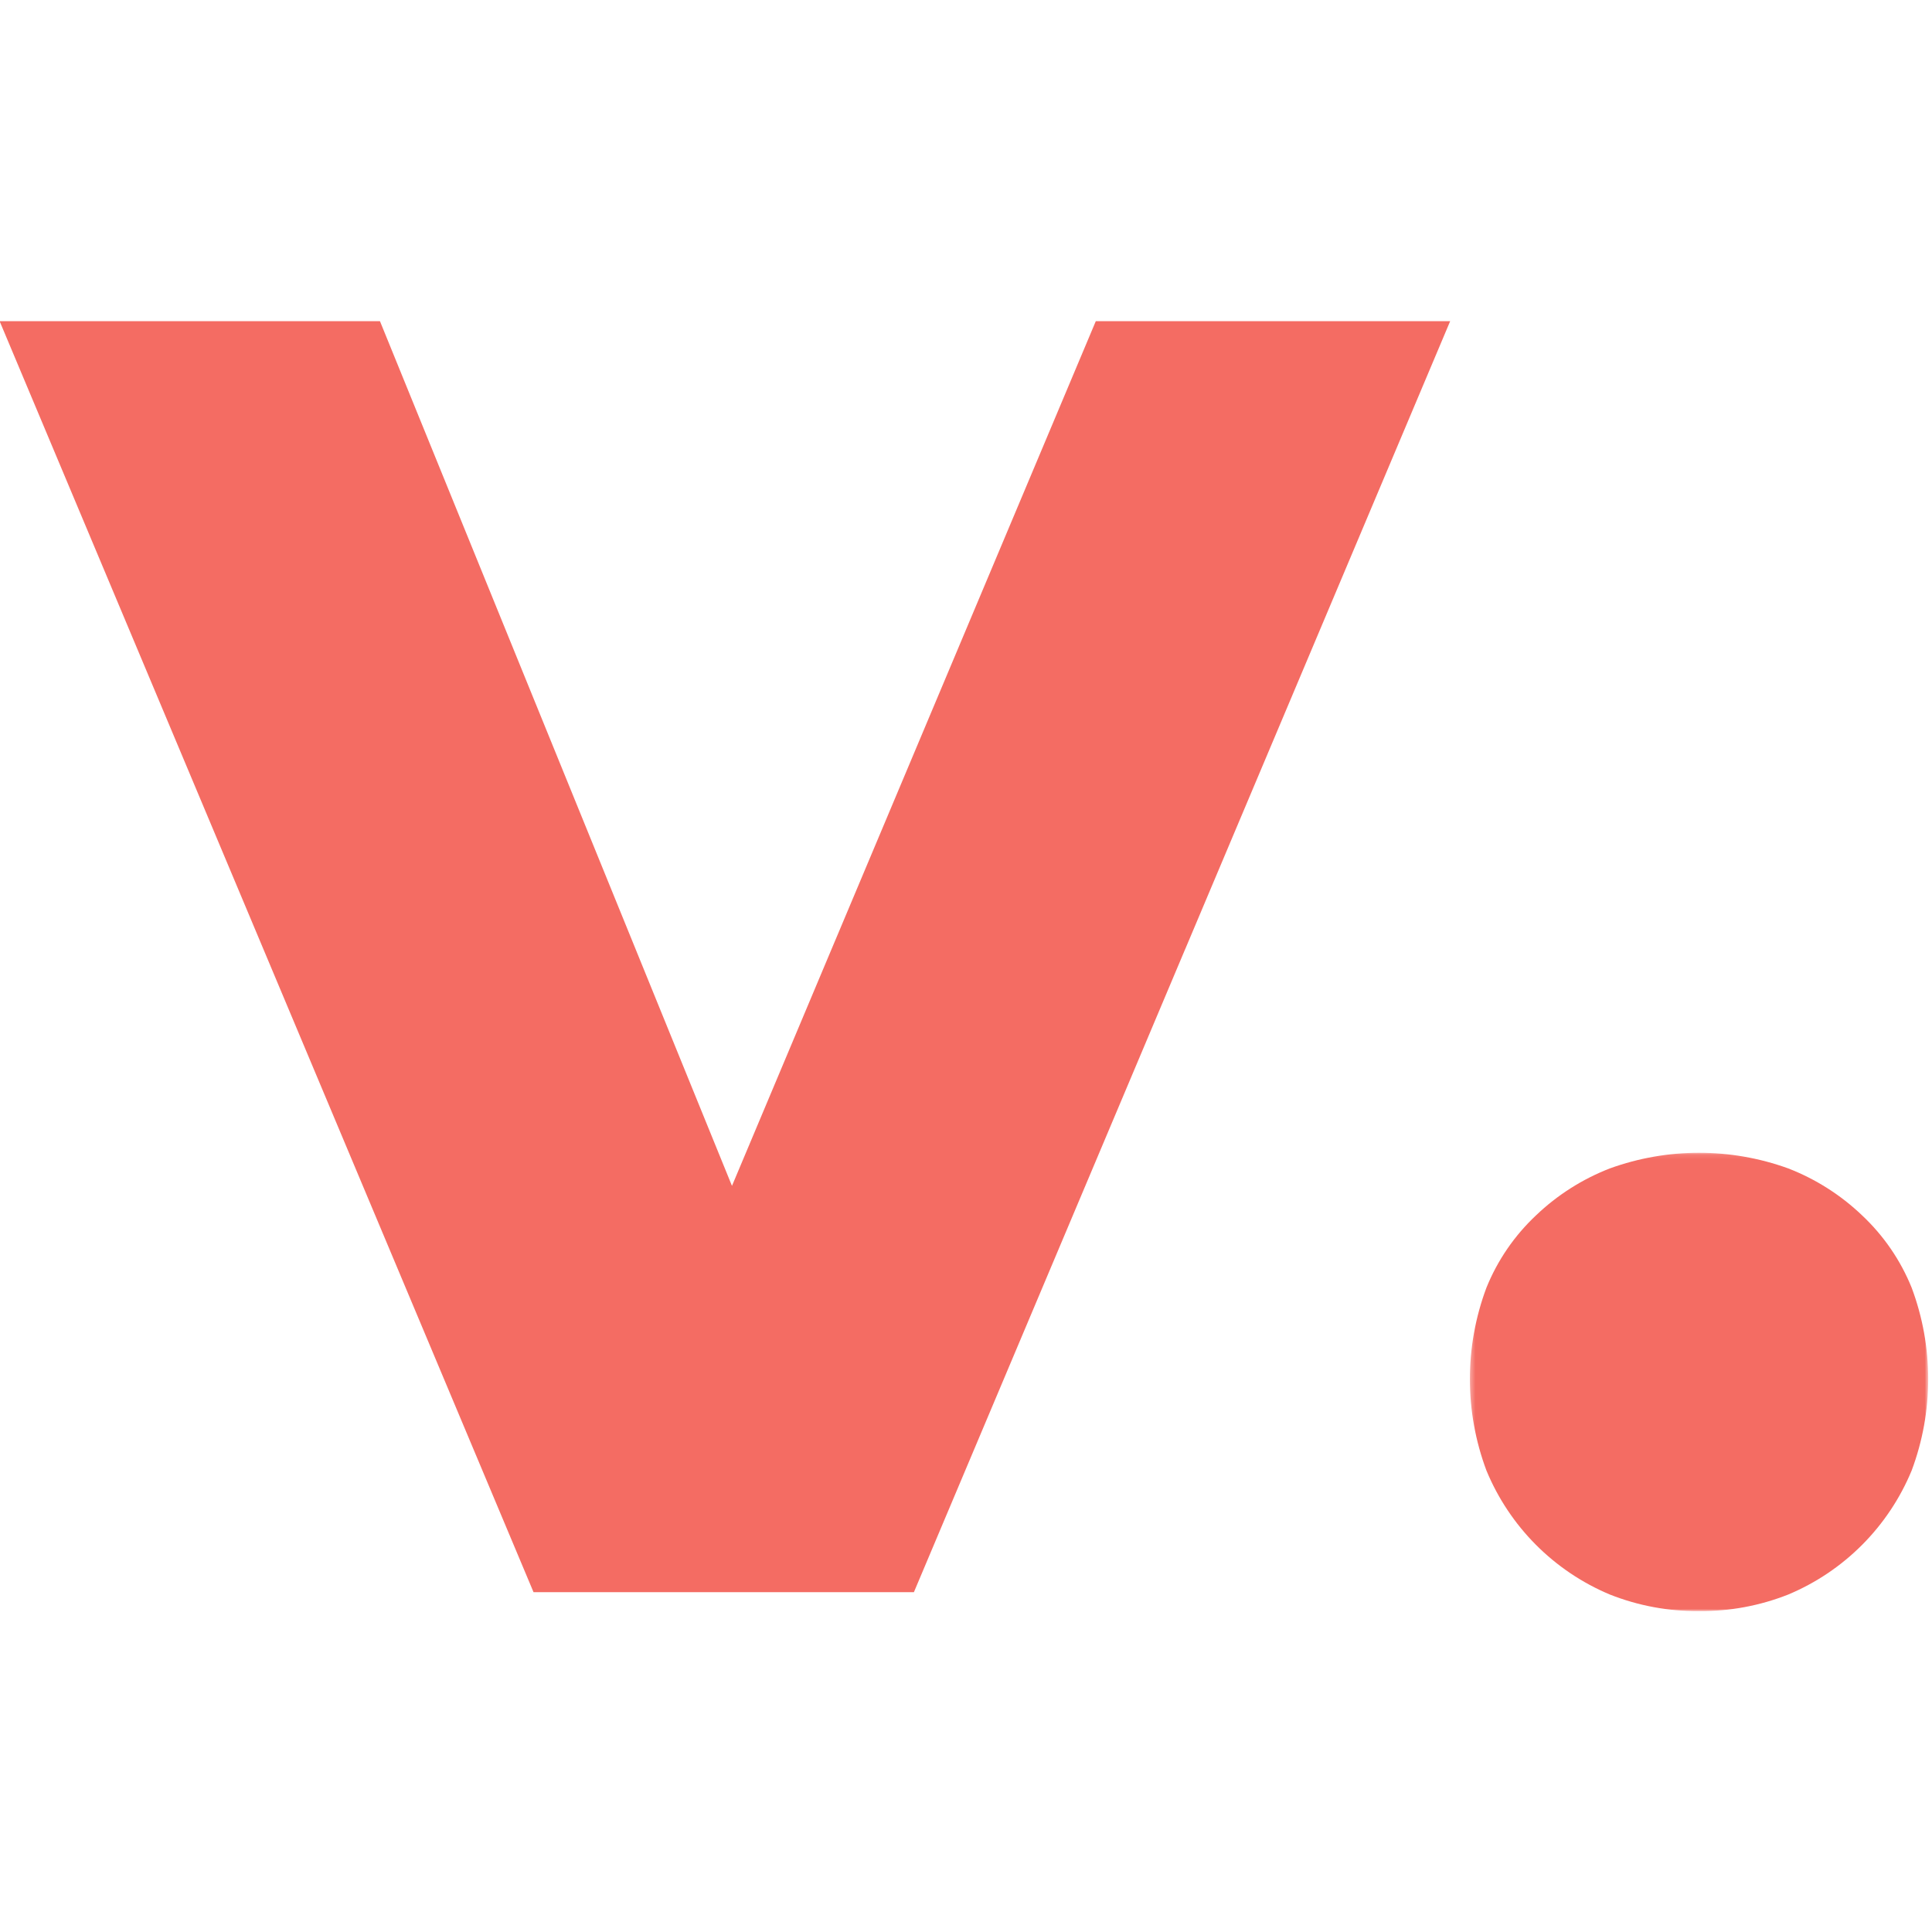 <?xml version="1.0" encoding="UTF-8"?>
<svg width="40px" height="40px" viewBox="0 0 400 267" version="1.1" xmlns="http://www.w3.org/2000/svg" xmlns:xlink="http://www.w3.org/1999/xlink">
    <!-- Generator: Sketch 53.2 (72643) - https://sketchapp.com -->
    <title>Group</title>
    <desc>Created with Sketch.</desc>
    <defs>
        <polygon id="path-1" points="0.325 0.107 95.213 0.107 95.213 94.999 0.325 94.999"></polygon>
    </defs>
    <g id="Symbols" stroke="none" stroke-width="1" fill="none" fill-rule="evenodd">
        <g id="Icon---multicolor" transform="translate(0, -3)">
            <g id="Group-7" transform="translate(0, 2)">
                <g id="Group" transform="translate(-0, 0.938)">
                    <g id="Group-3" transform="translate(304, 172.124)">
                        <mask id="mask-2" fill="white">
                            <use xlink:href="#path-1"></use>
                        </mask>
                        <g id="Clip-2"></g>
                        <path d="M91.79,28.045 C89.492,22.365 85.987,17.253 81.519,13.062 C77.112,8.85 71.918,5.547 66.234,3.344 C54.303,-0.972 41.237,-0.972 29.307,3.344 C23.622,5.548 18.428,8.85 14.02,13.062 C9.552,17.254 6.047,22.366 3.749,28.045 C-0.816,40.247 -0.816,53.689 3.749,65.891 C8.543,77.489 17.73,86.721 29.307,91.569 C35.18,93.894 41.448,95.058 47.765,94.997 C54.085,95.06 60.357,93.896 66.234,91.569 C77.81,86.72 86.997,77.489 91.79,65.891 C96.355,53.689 96.355,40.247 91.79,28.045" id="Fill-1" fill="#F46C63" mask="url(#mask-2)"></path>
                    </g>
                    <polygon id="Fill-4" fill="#F46C63" points="172.935 128.247 172.932 128.247 151.547 179.084 131.59 130.057 131.591 130.057 78.668 0.062 0 0.062 0 0.244 54.529 130.057 110.463 263.207 189.217 263.207 189.213 263.206 245.385 130.057 245.391 130.057 300.24 0.062 226.871 0.062"></polygon>
                </g>
            </g>
        </g>
    </g>
</svg>